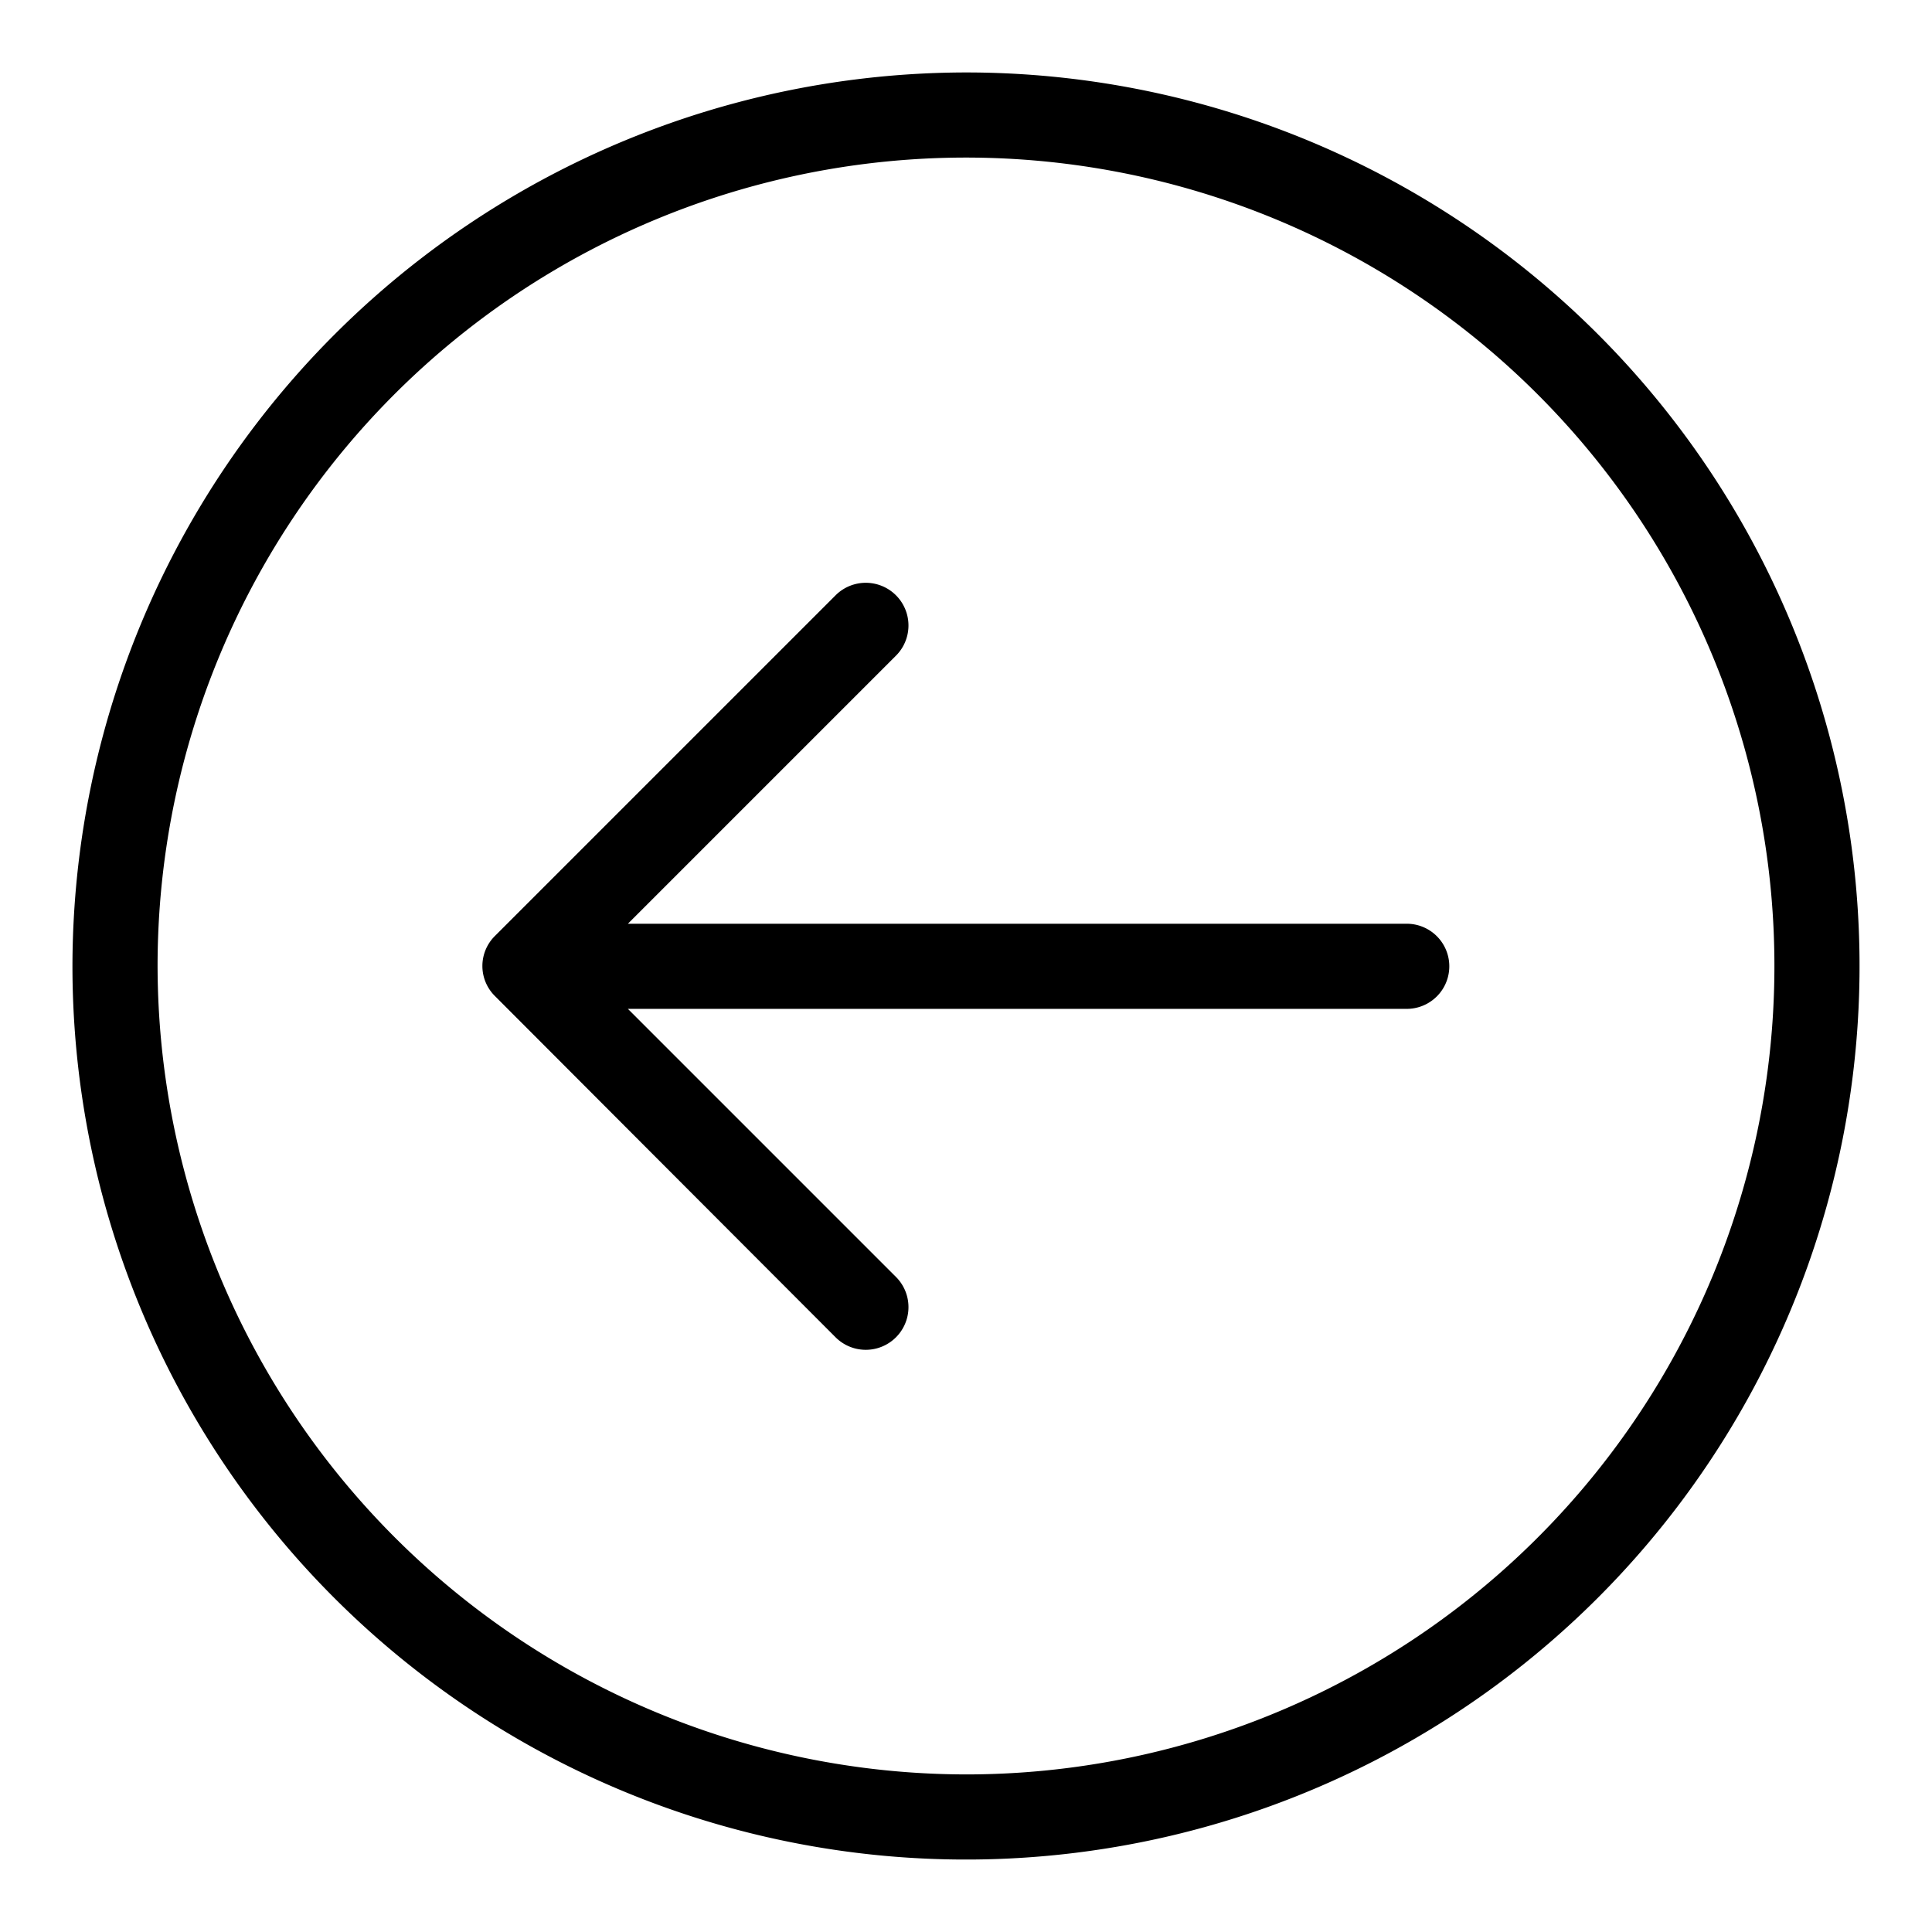 <svg xmlns="http://www.w3.org/2000/svg" viewBox="0 0 32 32" fill="currentColor">
  <title>arrow circle left</title>
  <path d="M1.2,16A14.8,14.8,0,1,0,16,1.2,14.82,14.82,0,0,0,1.2,16Zm1.41,0A13.39,13.39,0,1,1,16,29.39,13.41,13.41,0,0,1,2.61,16ZM13.84,9.86a.7.7,0,1,1,1,1L10.4,15.3H23.3a.7.7,0,0,1,0,1.41H10.4l4.44,4.44a.7.7,0,1,1-1,1L8.2,16.5a.7.7,0,0,1,0-1Z"/>
</svg>
